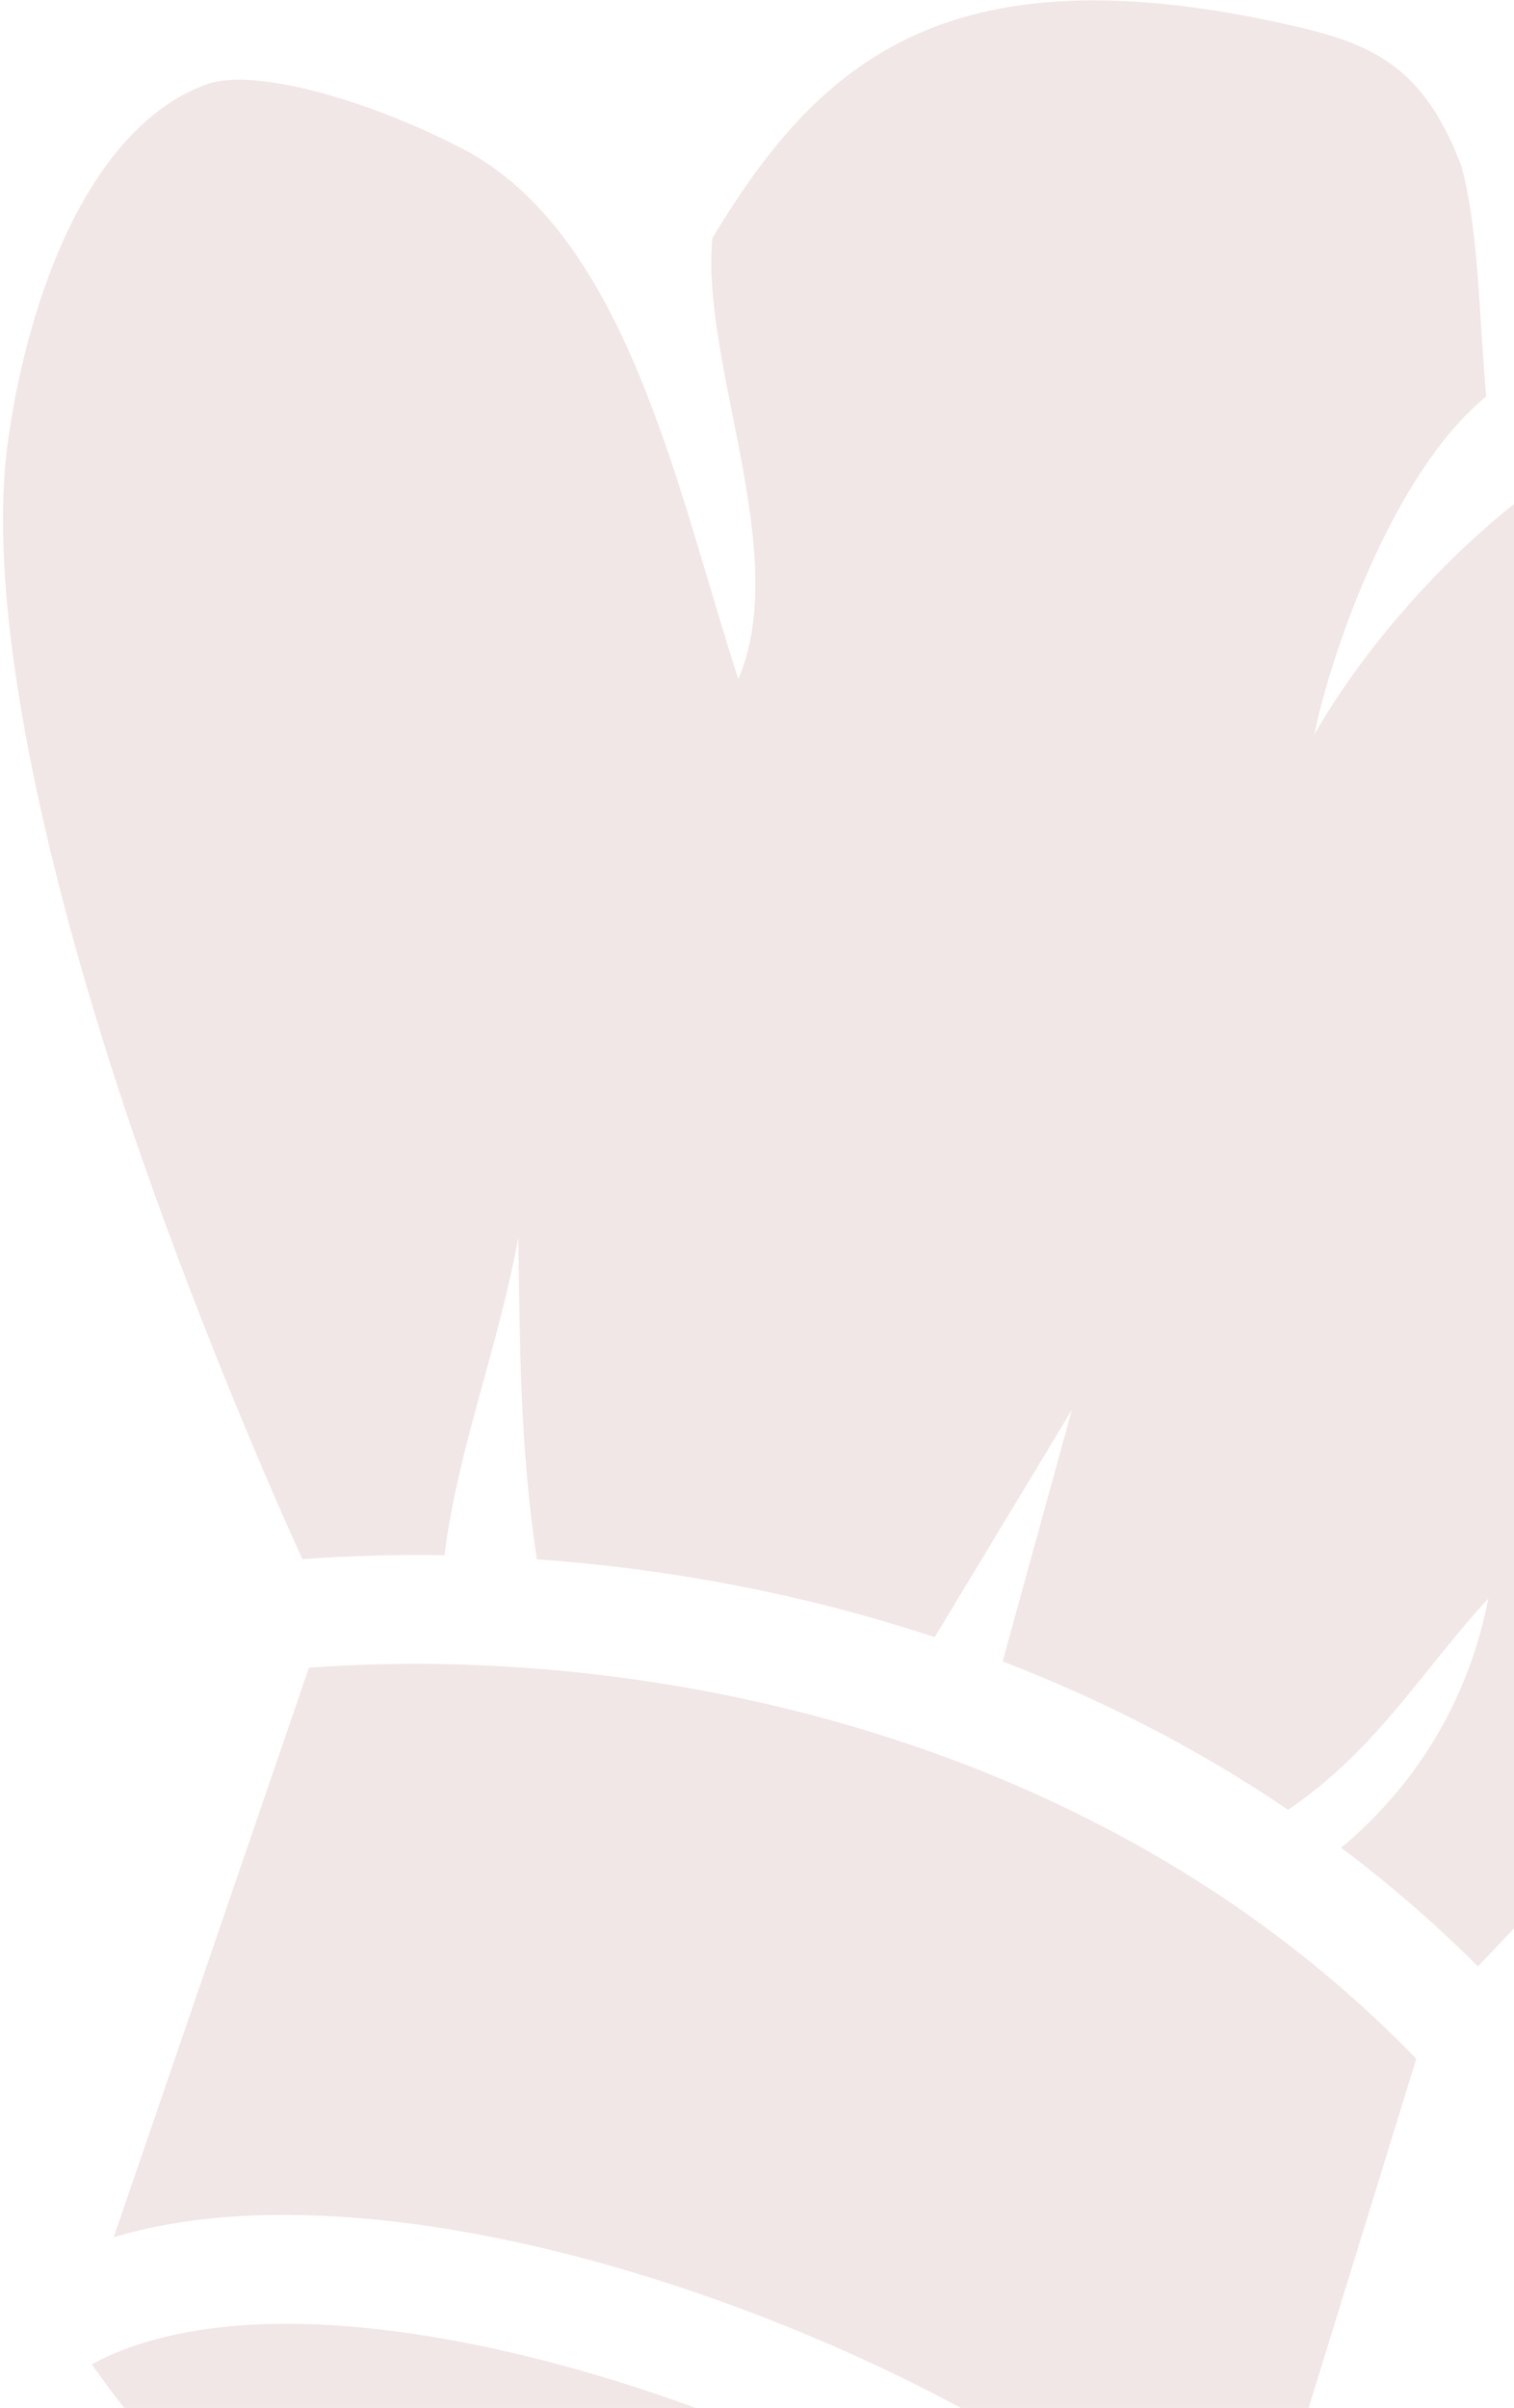 <svg width="402" height="639" viewBox="0 0 402 639" fill="none" xmlns="http://www.w3.org/2000/svg">
<path opacity="0.1" d="M336.936 5.455C295.384 -3.228 266.774 -0.673 245.507 8.199C221.201 18.338 204.673 37.337 189.146 63.216C186.05 96.891 210.295 146.874 196.044 180.196C179.8 130.382 166.691 62.273 122.68 39.396C97.489 26.355 67.384 17.89 54.93 22.354C40.211 27.631 28.272 40.795 19.253 58.685C10.236 76.577 4.604 98.561 2.031 117.773C-4.394 165.827 15.396 243.731 37.826 307.823C54.627 355.826 72.413 396.405 80.284 413.761C92.836 412.851 105.422 412.502 118.005 412.715C121.717 383.951 131.953 358.845 137.63 328.449C138.042 358.386 138.171 385.301 142.554 413.792C162.563 415.221 183.345 418.039 204.4 422.57C219.199 425.743 233.816 429.713 248.187 434.462L284.592 374.155L266.23 440.902C292.16 450.861 317.73 463.811 342.007 480.264C365.477 464.417 377.766 443.052 395.164 424.205C390.351 449.421 377.264 472.662 356.129 490.344C368.687 499.794 380.83 510.253 392.412 521.805C480.286 430.668 542.28 335.25 556.903 231.417C561.463 199.047 560.334 169.501 554.376 147.012C548.421 124.522 538.083 109.935 525.269 103.449C514.941 98.22 485.402 99.447 460.231 104.933C414.326 112.72 368.689 160.106 349.011 194.915C352.569 176.586 368.798 126.365 394.624 105.204C392.657 84.152 392.755 61.489 388.037 44.11C377.146 15.307 362.067 10.734 336.938 5.457L336.936 5.455ZM196.41 450.604C155.643 441.969 116.012 440.055 82.026 442.57L30.187 593.715C48.029 588.311 68.274 586.966 89.333 588.207C105.467 589.156 122.267 591.682 139.222 595.46C141.643 596.001 144.069 596.567 146.498 597.157C165.914 601.879 185.443 608.175 204.325 615.569C242.085 630.355 277.139 649.475 303.202 670.107C313.488 678.25 322.743 686.649 330.061 695.455L376.05 546.349C324.488 493.051 259.122 463.884 196.412 450.603L196.41 450.604ZM132.904 623.669C117.225 620.172 101.916 617.861 87.639 617.021C61.528 615.485 39.532 619.097 24.392 627.444C87.582 717.581 200.083 750.902 315.202 726.949C310.964 717.842 301.202 705.34 285.284 692.738C262.362 674.59 229.293 656.349 193.798 642.449C173.832 634.631 153.064 628.172 132.905 623.671L132.904 623.669Z" fill="#771100"/>
</svg>
